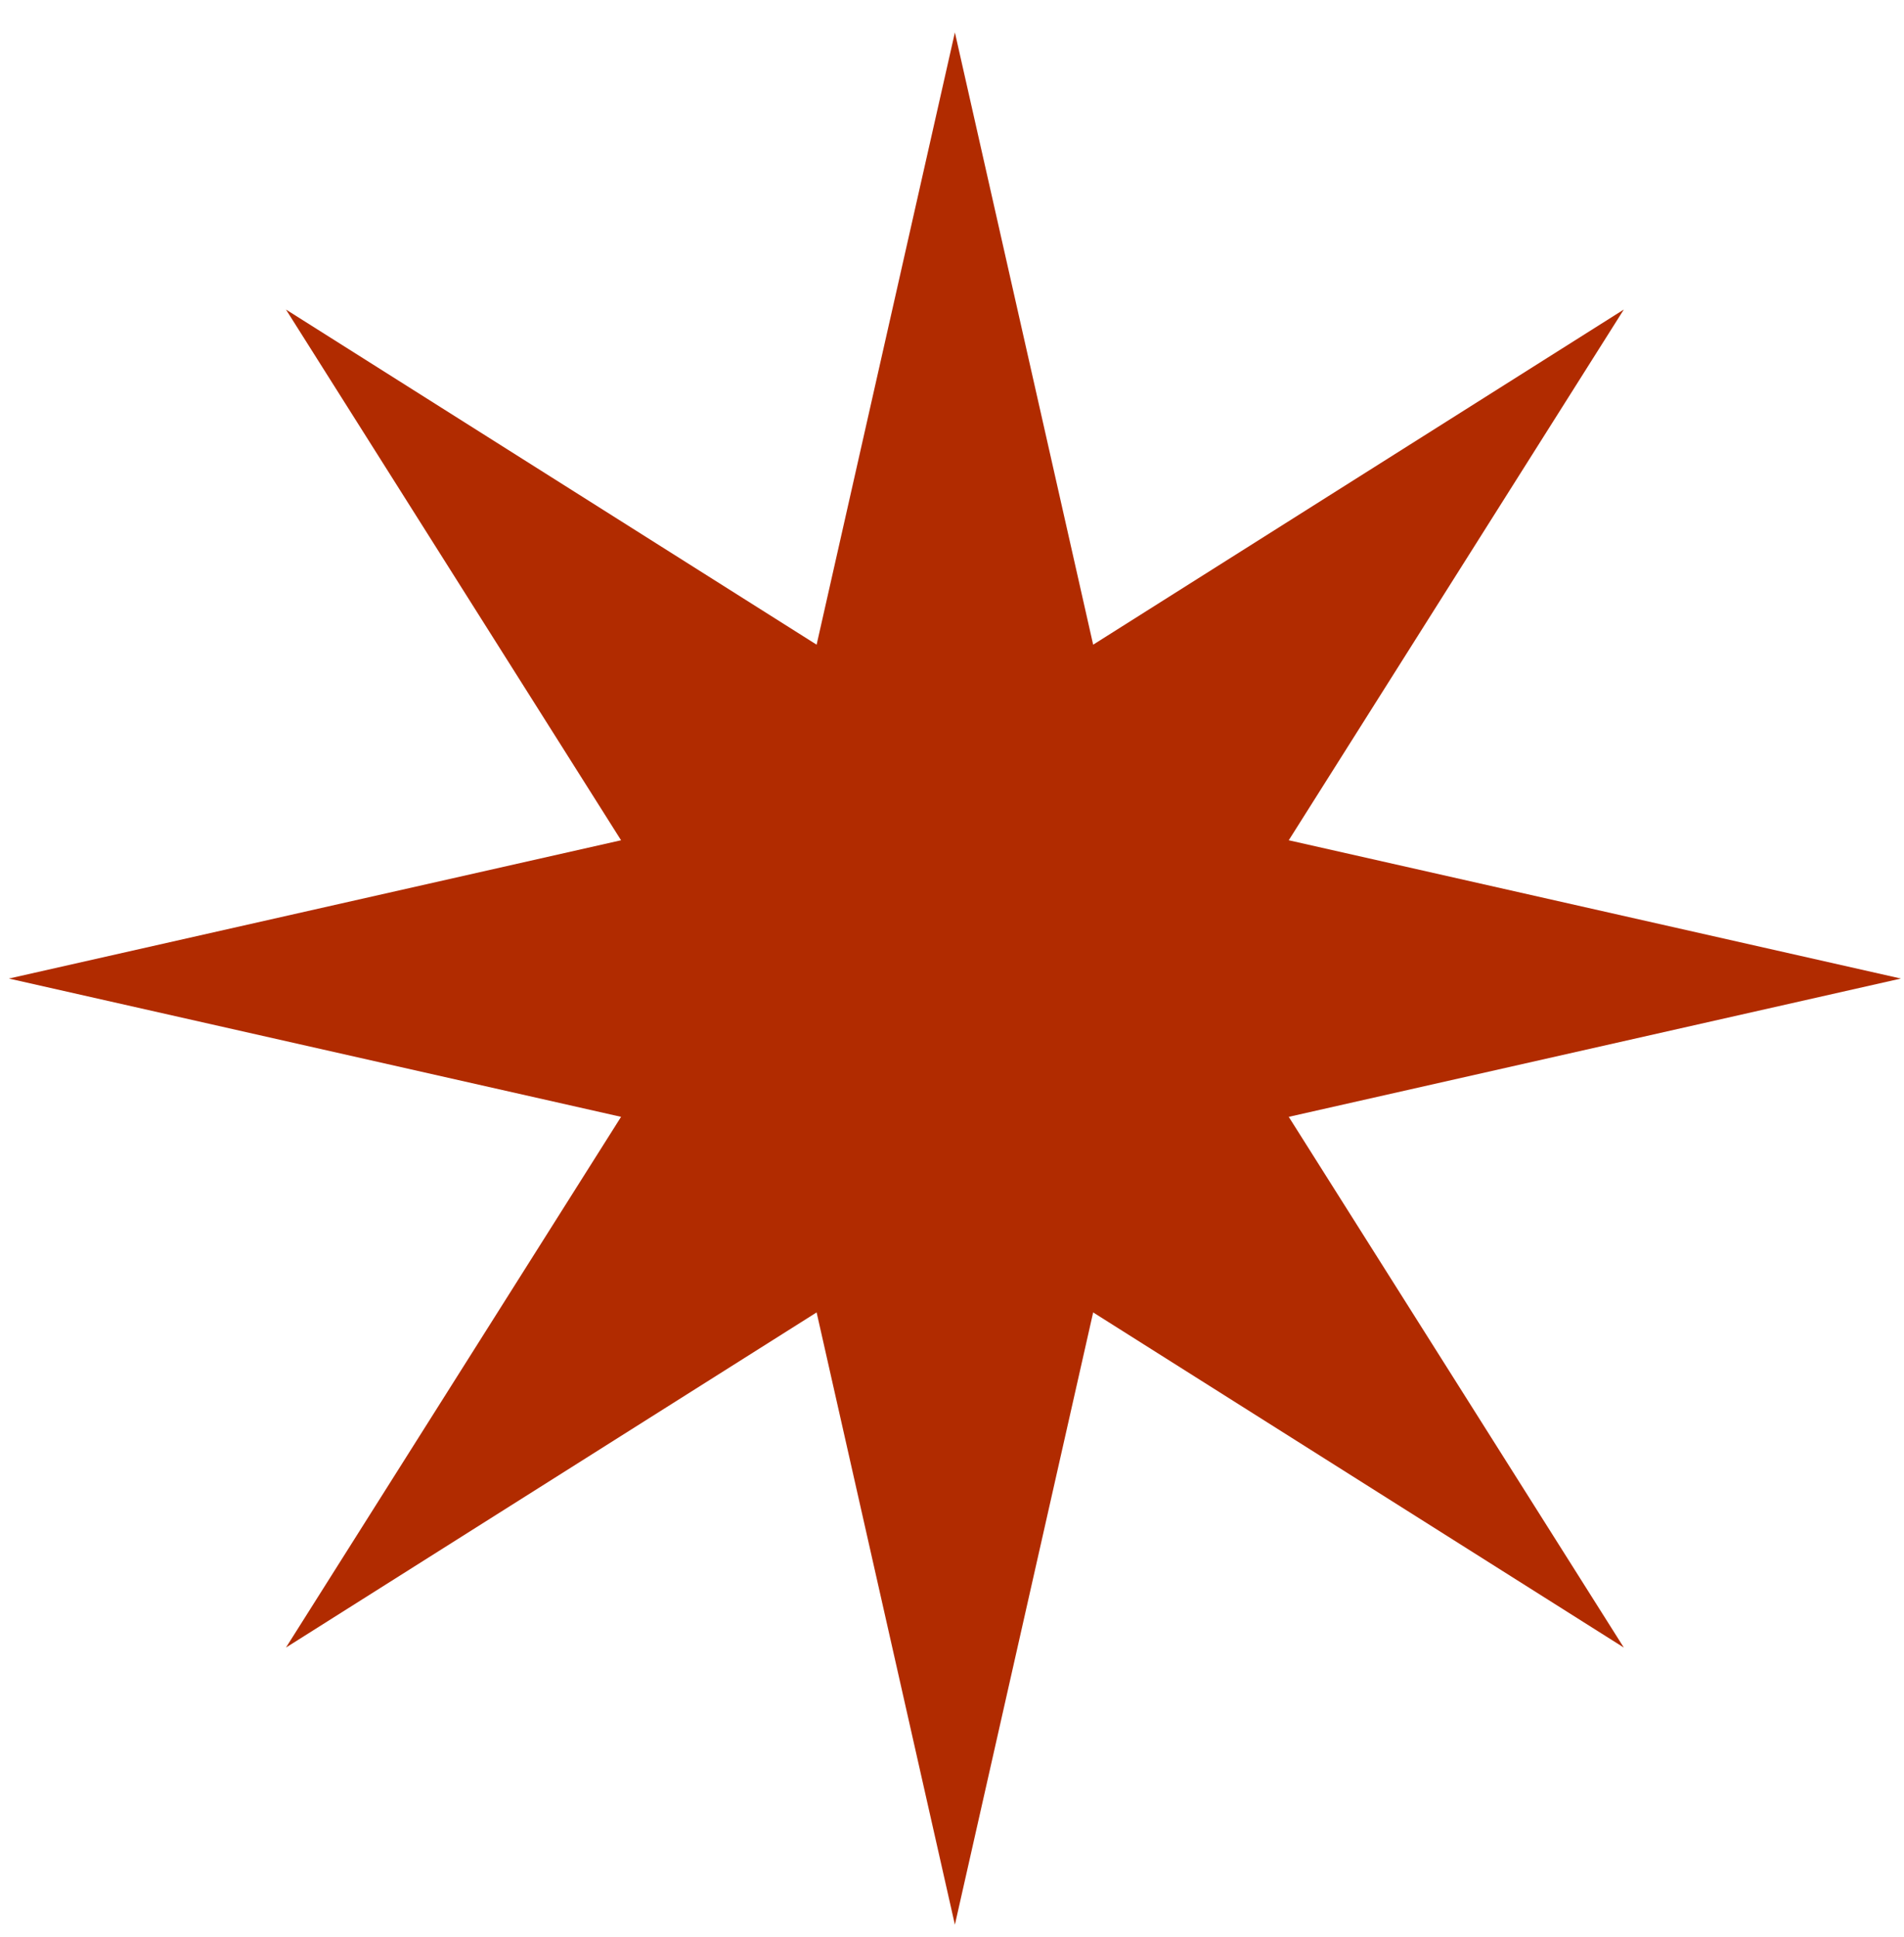 <svg width="58" height="59" viewBox="0 0 58 59" fill="none" xmlns="http://www.w3.org/2000/svg">
<path d="M29.088 0.988L33.3 19.636L49.465 9.428L39.258 25.593L57.906 29.805L39.258 34.017L49.465 50.182L33.3 39.974L29.088 58.623L24.876 39.974L8.711 50.182L18.919 34.017L0.271 29.805L18.919 25.593L8.711 9.428L24.876 19.636L29.088 0.988Z" fill="#B12B00"/>
</svg>

